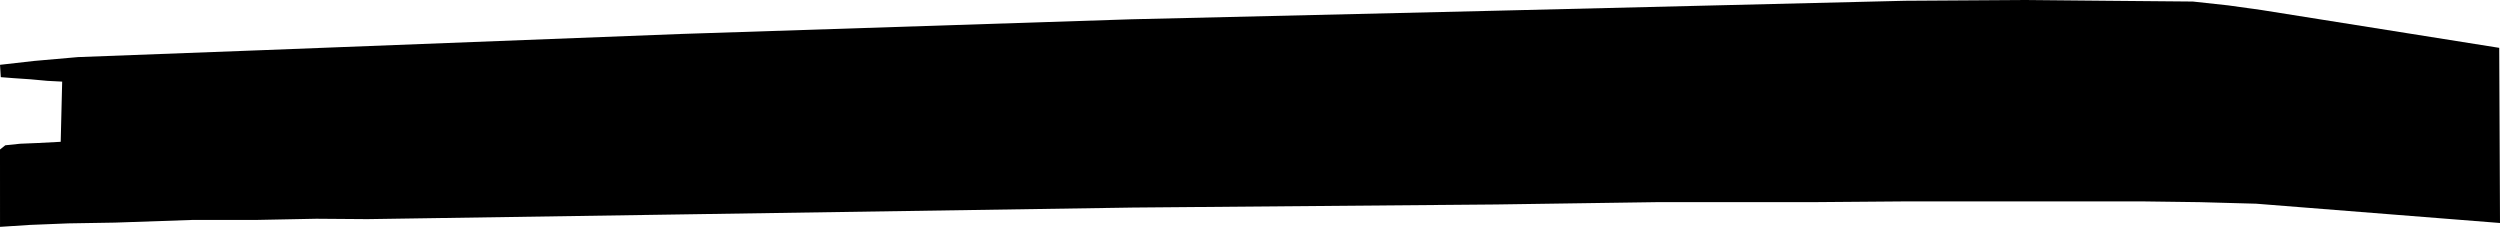 <?xml version="1.0" encoding="UTF-8"?>
<svg version="1.1" xmlns="http://www.w3.org/2000/svg" class="allPaths" id='First Floor' viewBox="277.861 546.446 810.006 73.5" >
    <polygon points="1087.867,618.696 1087.617,561.946 1010.617,549.696 999.867,548.196 988.367,546.946 960.367,546.696 934.117,546.446 895.117,546.696 761.367,549.946 644.367,552.696 498.617,557.446 362.867,562.696 303.117,564.946 288.867,566.196 277.867,567.446 278.117,571.446 282.231,571.765 287.756,572.14 293.179,572.64 298.005,572.891 297.529,592.39 290.317,592.769 284.415,593.015 279.585,593.515 277.861,594.89 277.867,619.946 287.492,619.321 299.992,618.821 315.117,618.571 340.492,617.696 361.367,617.696 380.367,617.321 396.867,617.446 496.617,615.946 644.867,613.696 762.617,612.696 814.367,611.946 864.617,611.946 895.617,611.696 925.867,611.696 953.617,611.696 971.867,611.696 990.617,611.946 1008.867,612.446 "/>
</svg>
